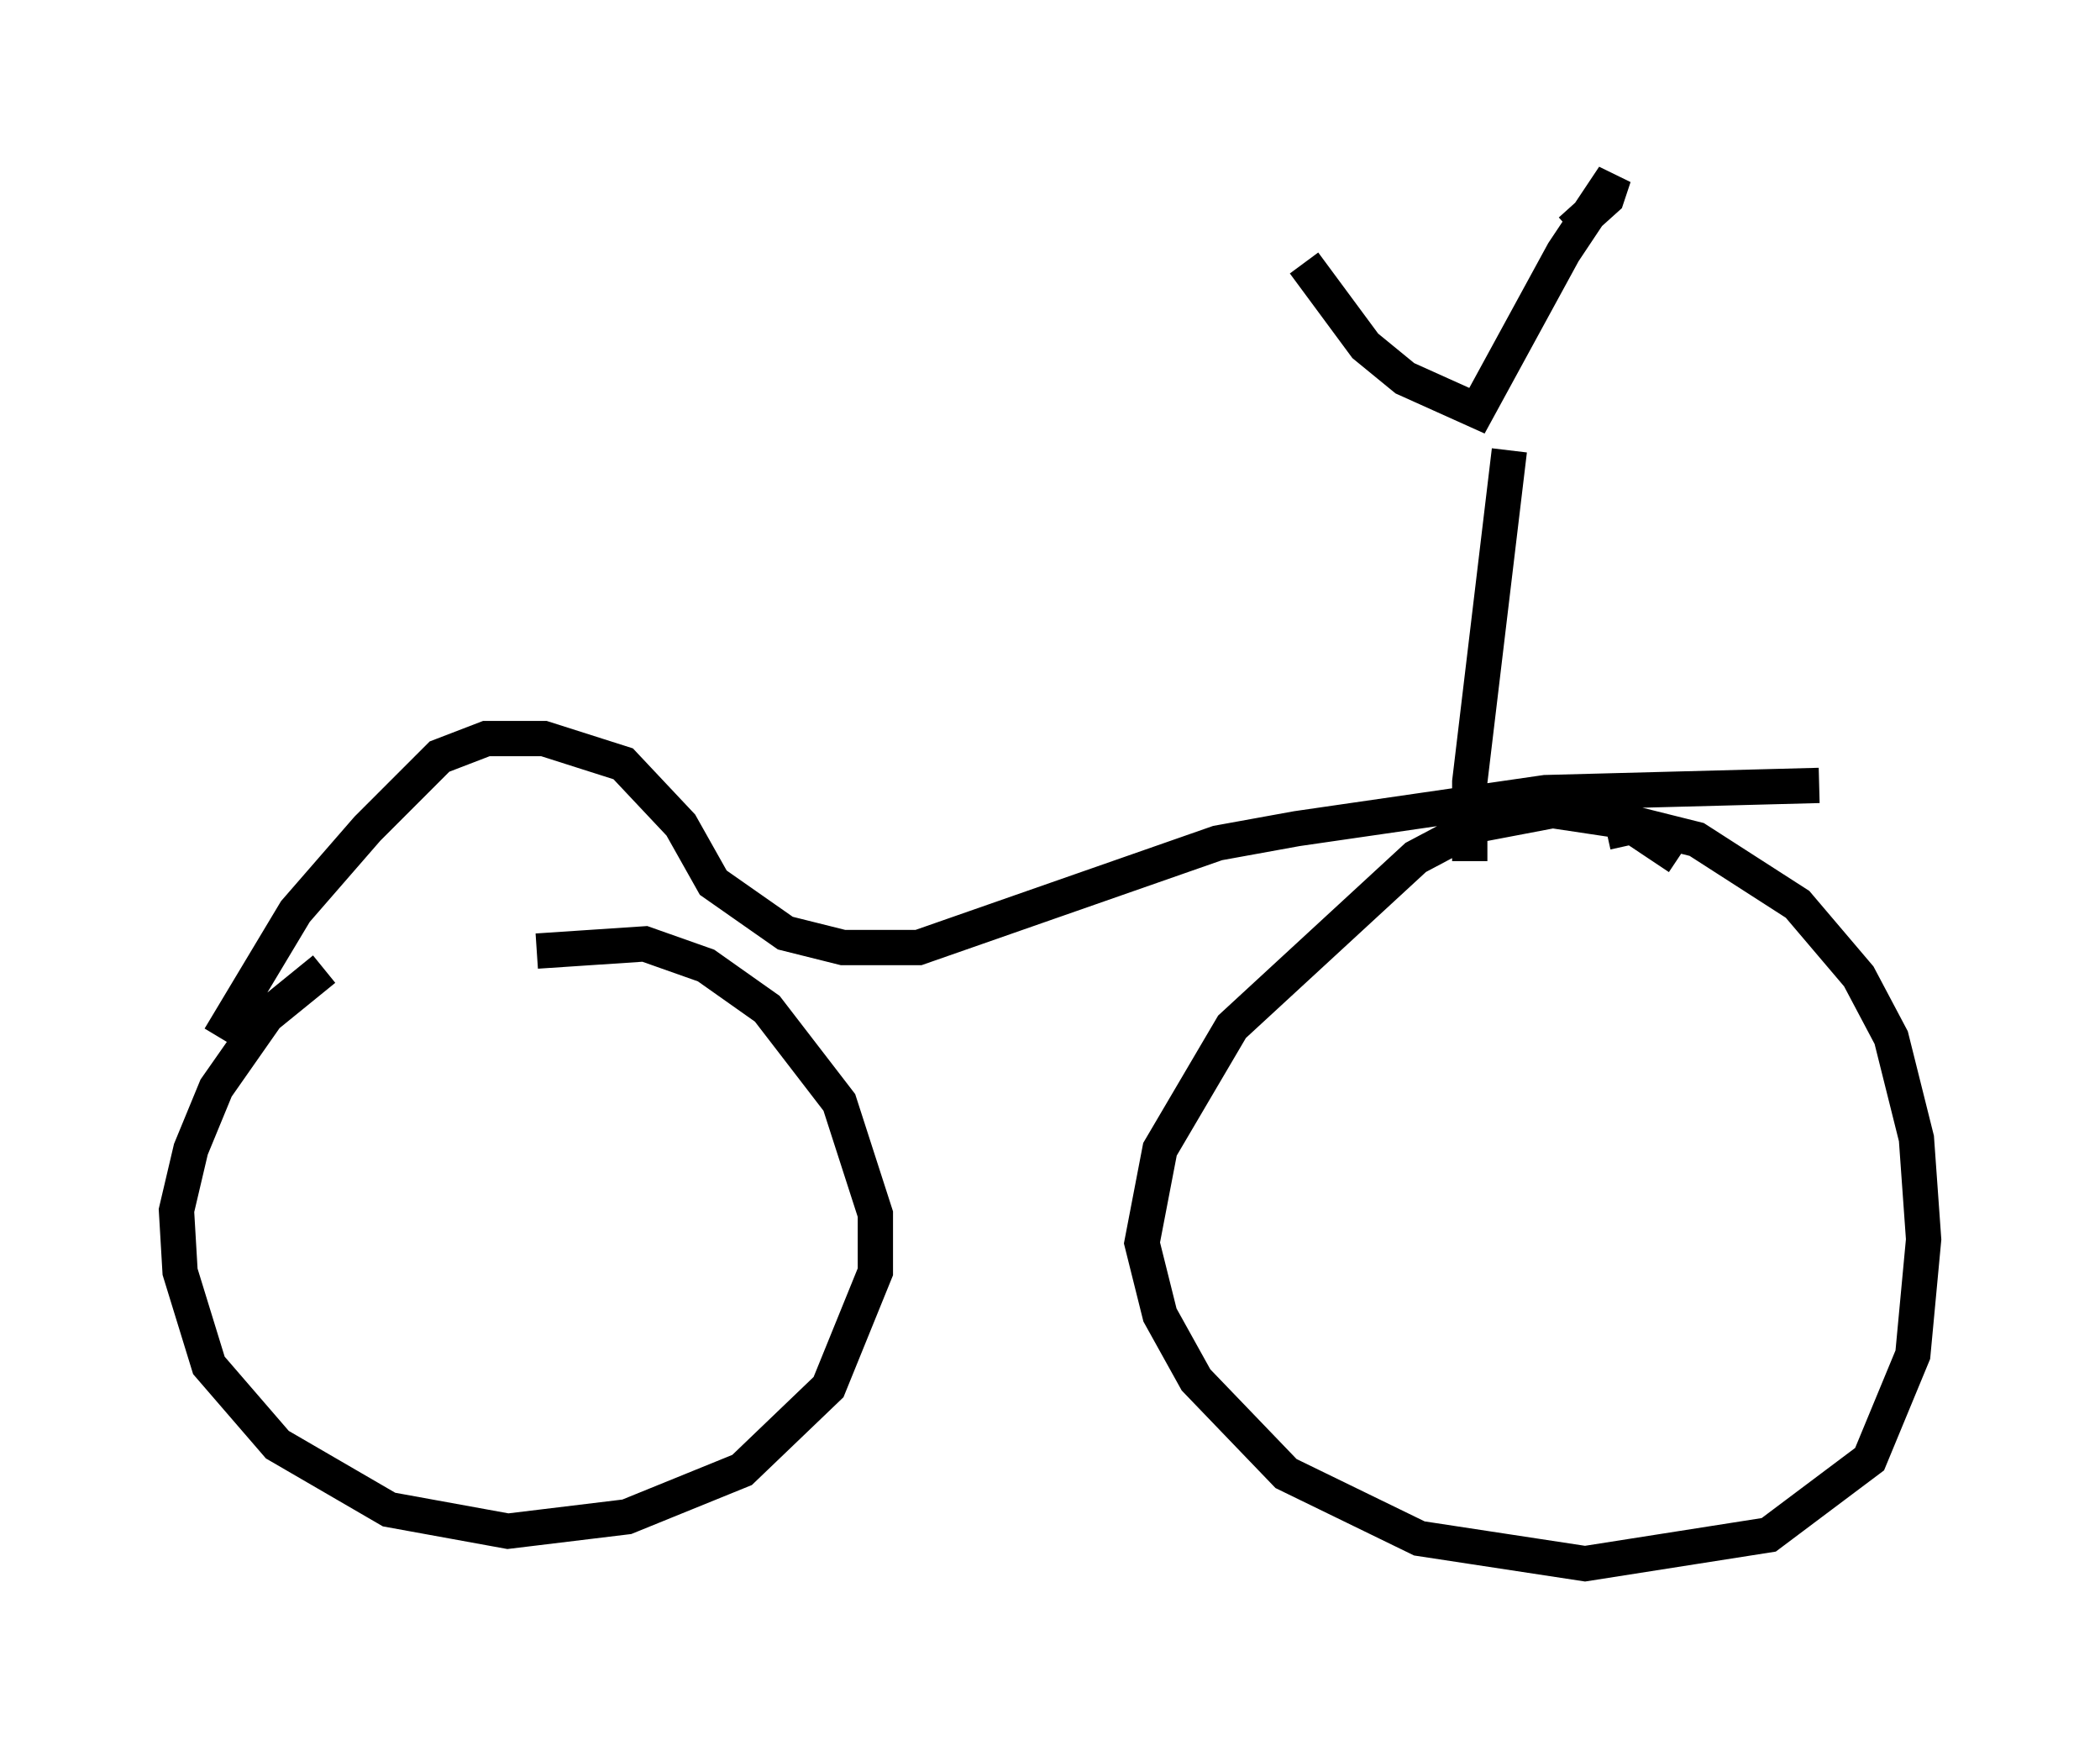<?xml version="1.0" encoding="utf-8" ?>
<svg baseProfile="full" height="49.303" version="1.1" width="59.511" xmlns="http://www.w3.org/2000/svg" xmlns:ev="http://www.w3.org/2001/xml-events" xmlns:xlink="http://www.w3.org/1999/xlink"><defs /><rect fill="white" height="49.303" width="59.511" x="0" y="0" /><path d="M11.738, 27.152 m-2.552, 0.306 l-1.633, 1.327 -1.429, 2.042 l-0.715, 1.735 -0.408, 1.735 l0.102, 1.735 0.817, 2.654 l1.94, 2.246 3.165, 1.838 l3.369, 0.613 3.369, -0.408 l3.267, -1.327 2.45, -2.348 l1.327, -3.267 0.0, -1.633 l-1.021, -3.165 -2.042, -2.654 l-1.735, -1.225 -1.735, -0.613 l-3.063, 0.204 m32.361, -2.654 l-1.531, -1.021 -2.042, -0.306 l-2.144, 0.408 -1.735, 0.919 l-5.206, 4.798 -2.042, 3.471 l-0.51, 2.654 0.51, 2.042 l1.021, 1.838 2.552, 2.654 l3.777, 1.838 4.696, 0.715 l5.206, -0.817 2.858, -2.144 l1.225, -2.96 0.306, -3.267 l-0.204, -2.858 -0.715, -2.858 l-0.919, -1.735 -1.735, -2.042 l-2.858, -1.838 -1.633, -0.408 l-0.919, 0.204 m-39.303, 5.819 l2.144, -3.573 2.042, -2.348 l2.042, -2.042 1.327, -0.51 l1.633, 0.0 2.246, 0.715 l1.633, 1.735 0.919, 1.633 l2.042, 1.429 1.633, 0.408 l2.144, 0.0 8.473, -2.96 l2.246, -0.408 7.044, -1.021 l7.758, -0.204 m-14.598, -14.802 l1.735, 2.348 1.123, 0.919 l2.042, 0.919 2.45, -4.492 l1.429, -2.144 -0.204, 0.613 l-1.021, 0.919 m-1.735, 6.227 l-1.123, 9.392 0.0, 2.246 " fill="none" stroke="black" stroke-width="1" /></svg>
